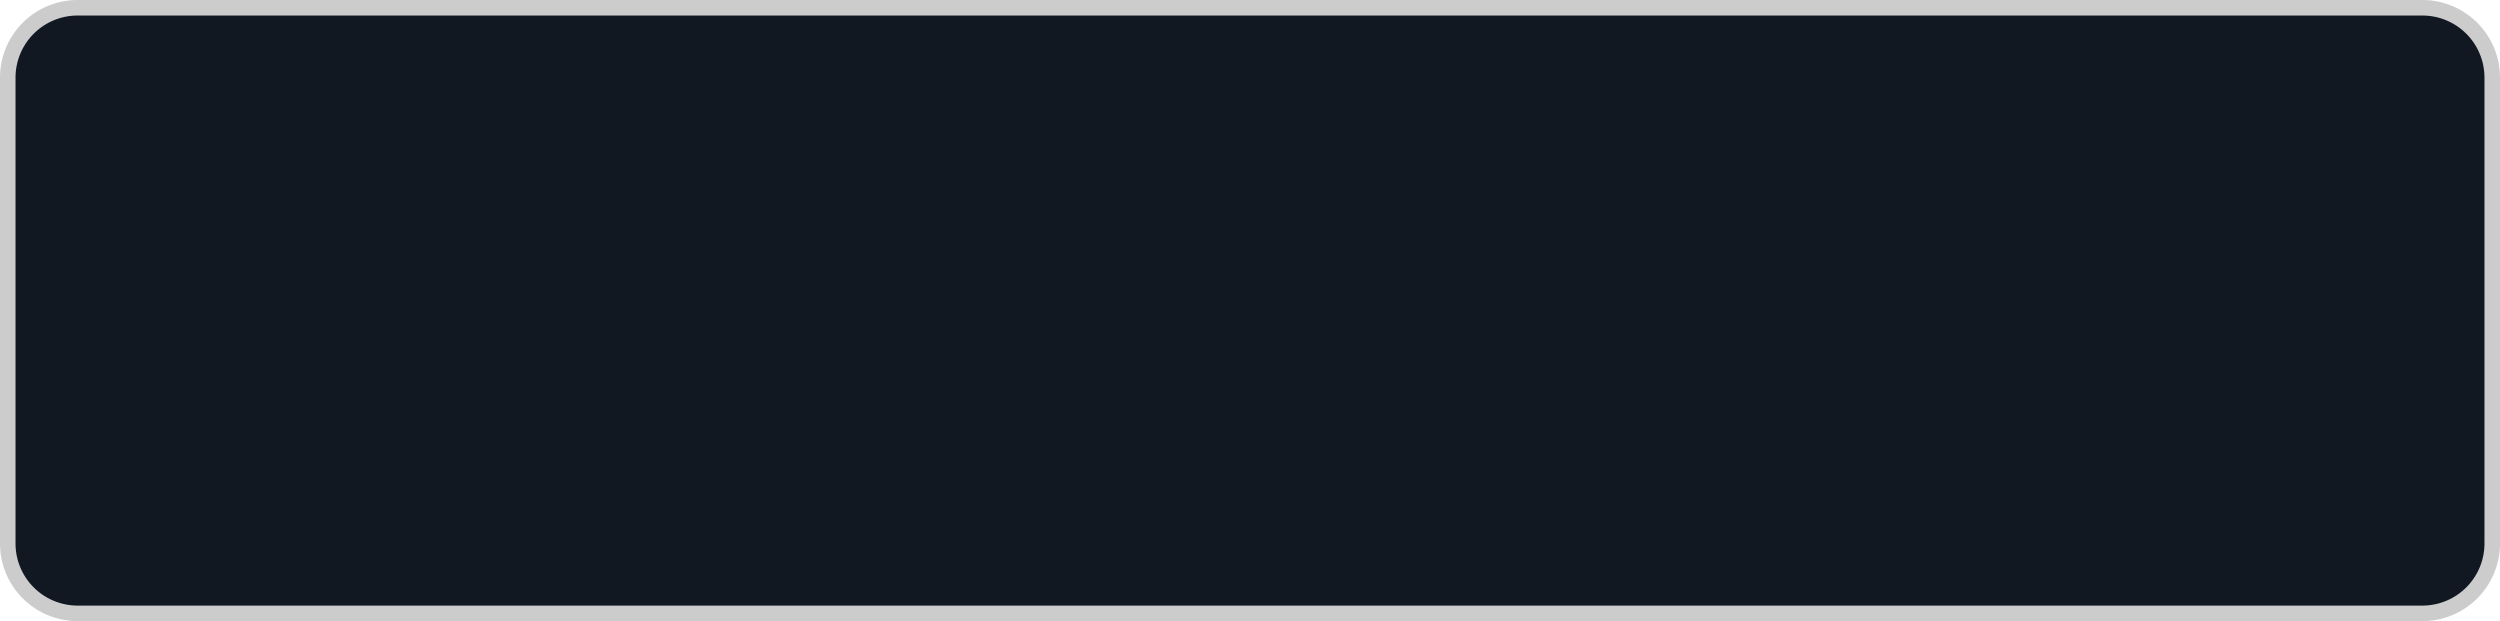 ﻿<?xml version="1.0" encoding="utf-8"?>
<svg version="1.1" xmlns:xlink="http://www.w3.org/1999/xlink" width="161px" height="40px" xmlns="http://www.w3.org/2000/svg">
  <g>
    <path d="M 0.5 5  A 4.5 4.5 0 0 1 5 0.5 L 156 0.5  A 4.5 4.5 0 0 1 160.5 5 L 160.5 35  A 4.5 4.5 0 0 1 156 39.5 L 5 39.5  A 4.5 4.5 0 0 1 0.5 35 L 0.5 5  Z " fill-rule="nonzero" fill="#111822" stroke="none" />
    <path d="M 0.5 5  A 4.5 4.5 0 0 1 5 0.5 L 156 0.5  A 4.5 4.5 0 0 1 160.5 5 L 160.5 35  A 4.5 4.5 0 0 1 156 39.5 L 5 39.5  A 4.5 4.5 0 0 1 0.5 35 L 0.5 5  Z " stroke-width="1" stroke="#cccccc" fill="none" />
  </g>
</svg>